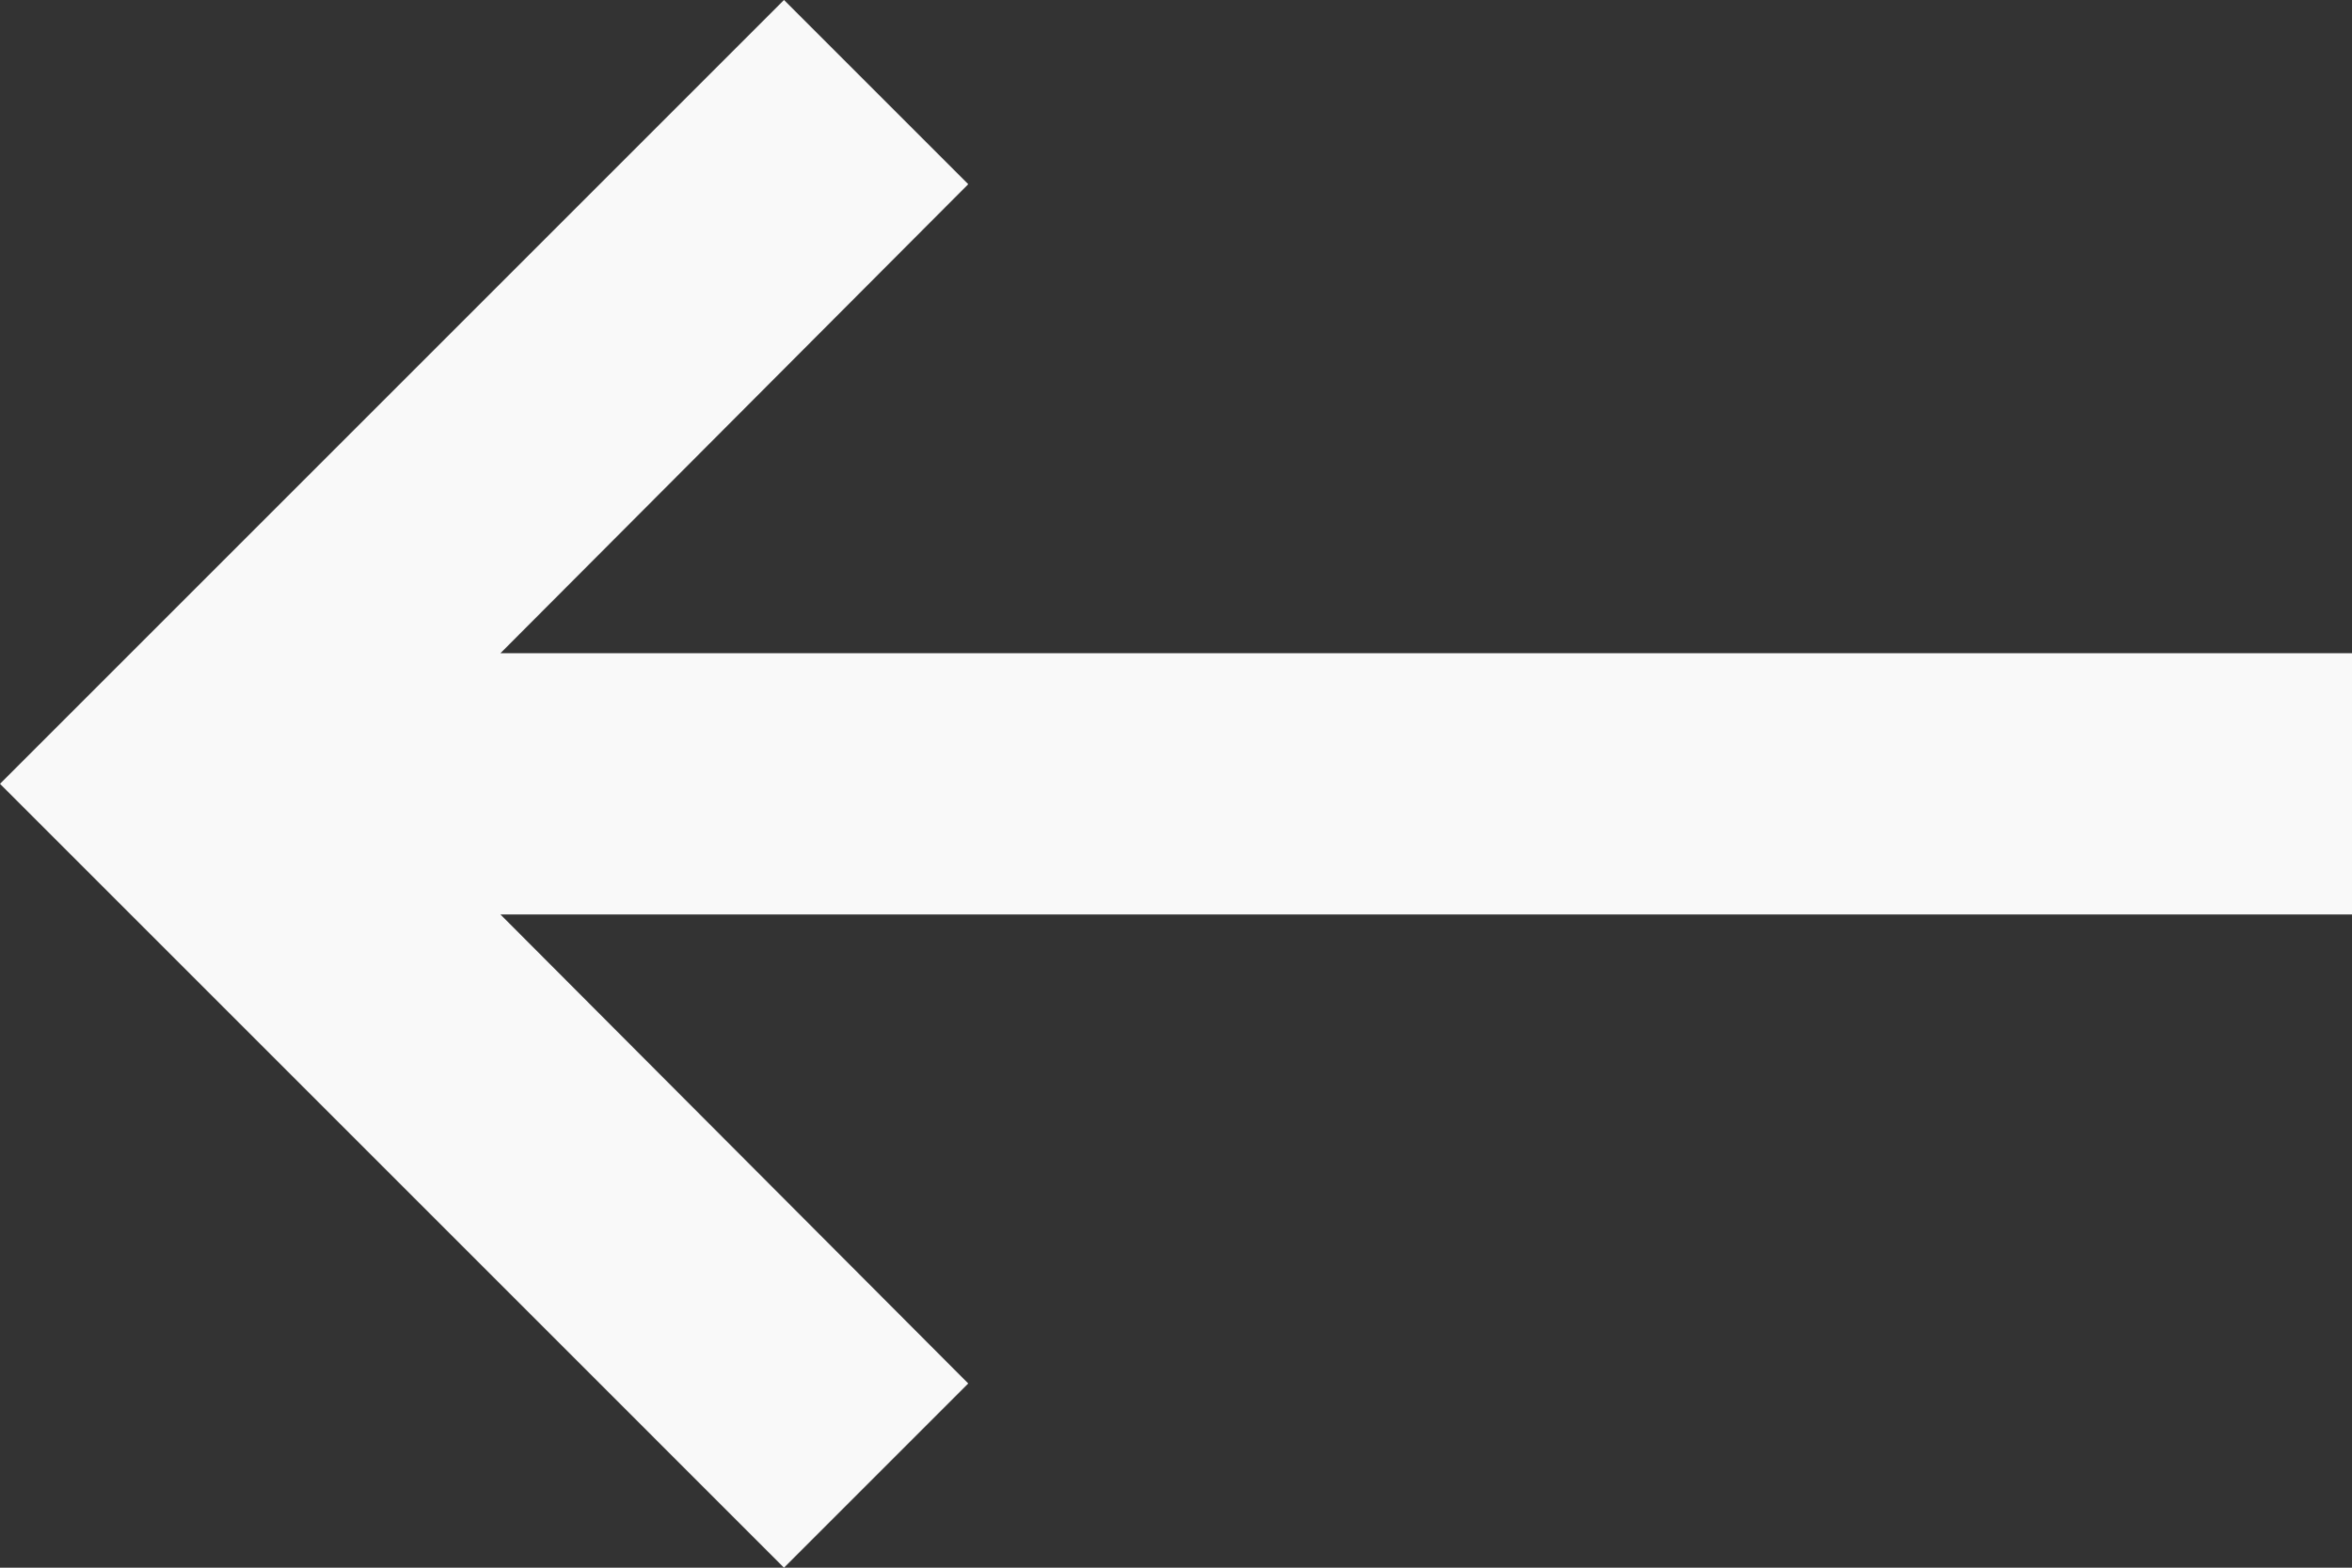 <svg 
 xmlns="http://www.w3.org/2000/svg"
 xmlns:xlink="http://www.w3.org/1999/xlink"
 width="18px" height="12px">
<rect width="100%" height="100%" fill="#333333" stroke="none"/>
<path fill-rule="evenodd"  fill="rgb(249, 249, 249)"
 d="M18.000,5.000 L3.830,5.000 L7.410,1.410 L6.000,-0.000 L-0.000,6.000 L6.000,12.000 L7.410,10.590 L3.830,7.000 L18.000,7.000 L18.000,5.000 Z"/>
</svg>